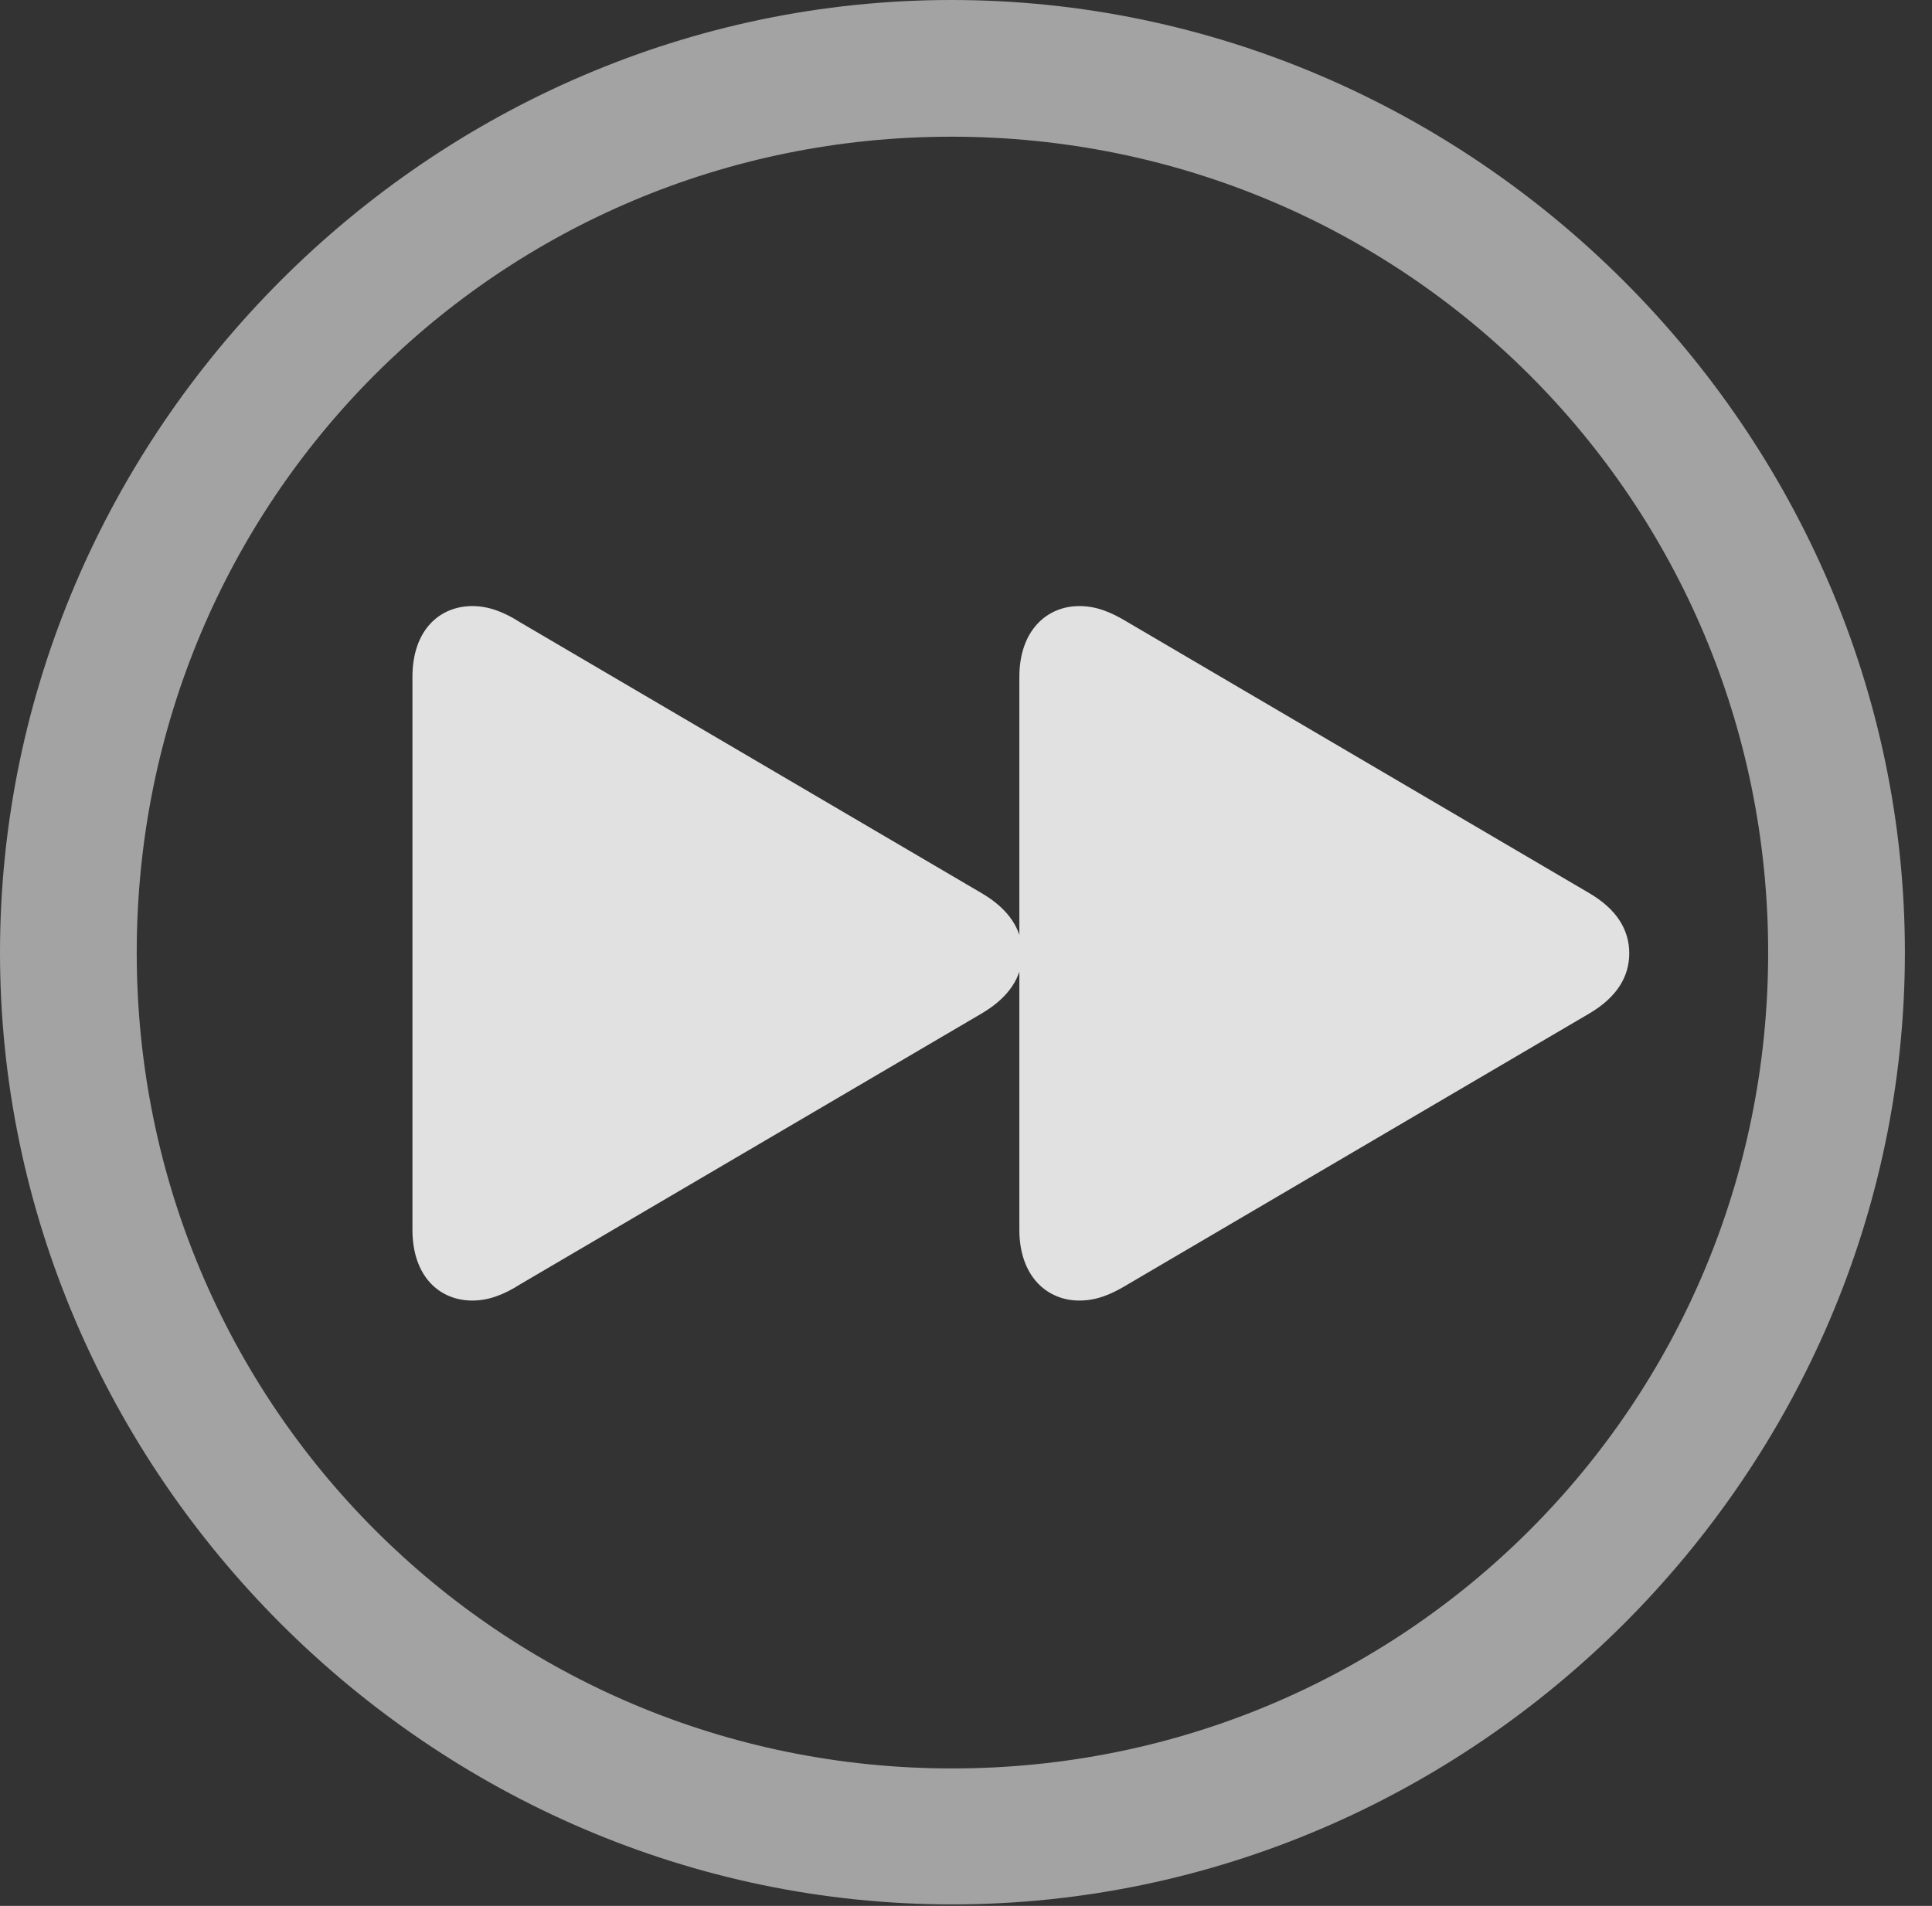 <?xml version="1.0" encoding="UTF-8"?>
<!--Generator: Apple Native CoreSVG 232.5-->
<!DOCTYPE svg
PUBLIC "-//W3C//DTD SVG 1.1//EN"
       "http://www.w3.org/Graphics/SVG/1.1/DTD/svg11.dtd">
<svg version="1.1" xmlns="http://www.w3.org/2000/svg" xmlns:xlink="http://www.w3.org/1999/xlink" width="25.801" height="25.459">
 <rect width="100%" height="100%" fill="#333333" stroke="none"/>
 <g>
  <rect height="25.459" opacity="0" width="25.801" x="0" y="0"/>
  <path d="M12.715 25.439C19.678 25.439 25.439 19.678 25.439 12.725C25.439 5.762 19.668 0 12.705 0C5.752 0 0 5.762 0 12.725C0 19.678 5.762 25.439 12.715 25.439ZM12.715 23.623C6.68 23.623 1.826 18.76 1.826 12.725C1.826 6.68 6.67 1.826 12.705 1.826C18.75 1.826 23.613 6.68 23.613 12.725C23.613 18.76 18.76 23.623 12.715 23.623Z" fill="#ffffff" fill-opacity="0.55"/>
  <path d="M14.414 17.373C14.639 17.373 14.834 17.295 15.059 17.158L21.23 13.535C21.592 13.32 21.758 13.047 21.758 12.734C21.758 12.422 21.592 12.148 21.23 11.934L15.059 8.311C14.834 8.174 14.639 8.096 14.414 8.096C13.984 8.096 13.613 8.418 13.613 9.043L13.613 16.426C13.613 17.051 13.984 17.373 14.414 17.373ZM6.309 17.373C6.523 17.373 6.729 17.295 6.943 17.158L13.115 13.535C13.477 13.32 13.652 13.047 13.652 12.734C13.652 12.422 13.477 12.148 13.115 11.934L6.943 8.311C6.729 8.174 6.523 8.096 6.309 8.096C5.869 8.096 5.508 8.418 5.508 9.043L5.508 16.426C5.508 17.051 5.869 17.373 6.309 17.373Z" fill="#ffffff" fill-opacity="0.85"/>
 </g>
</svg>
